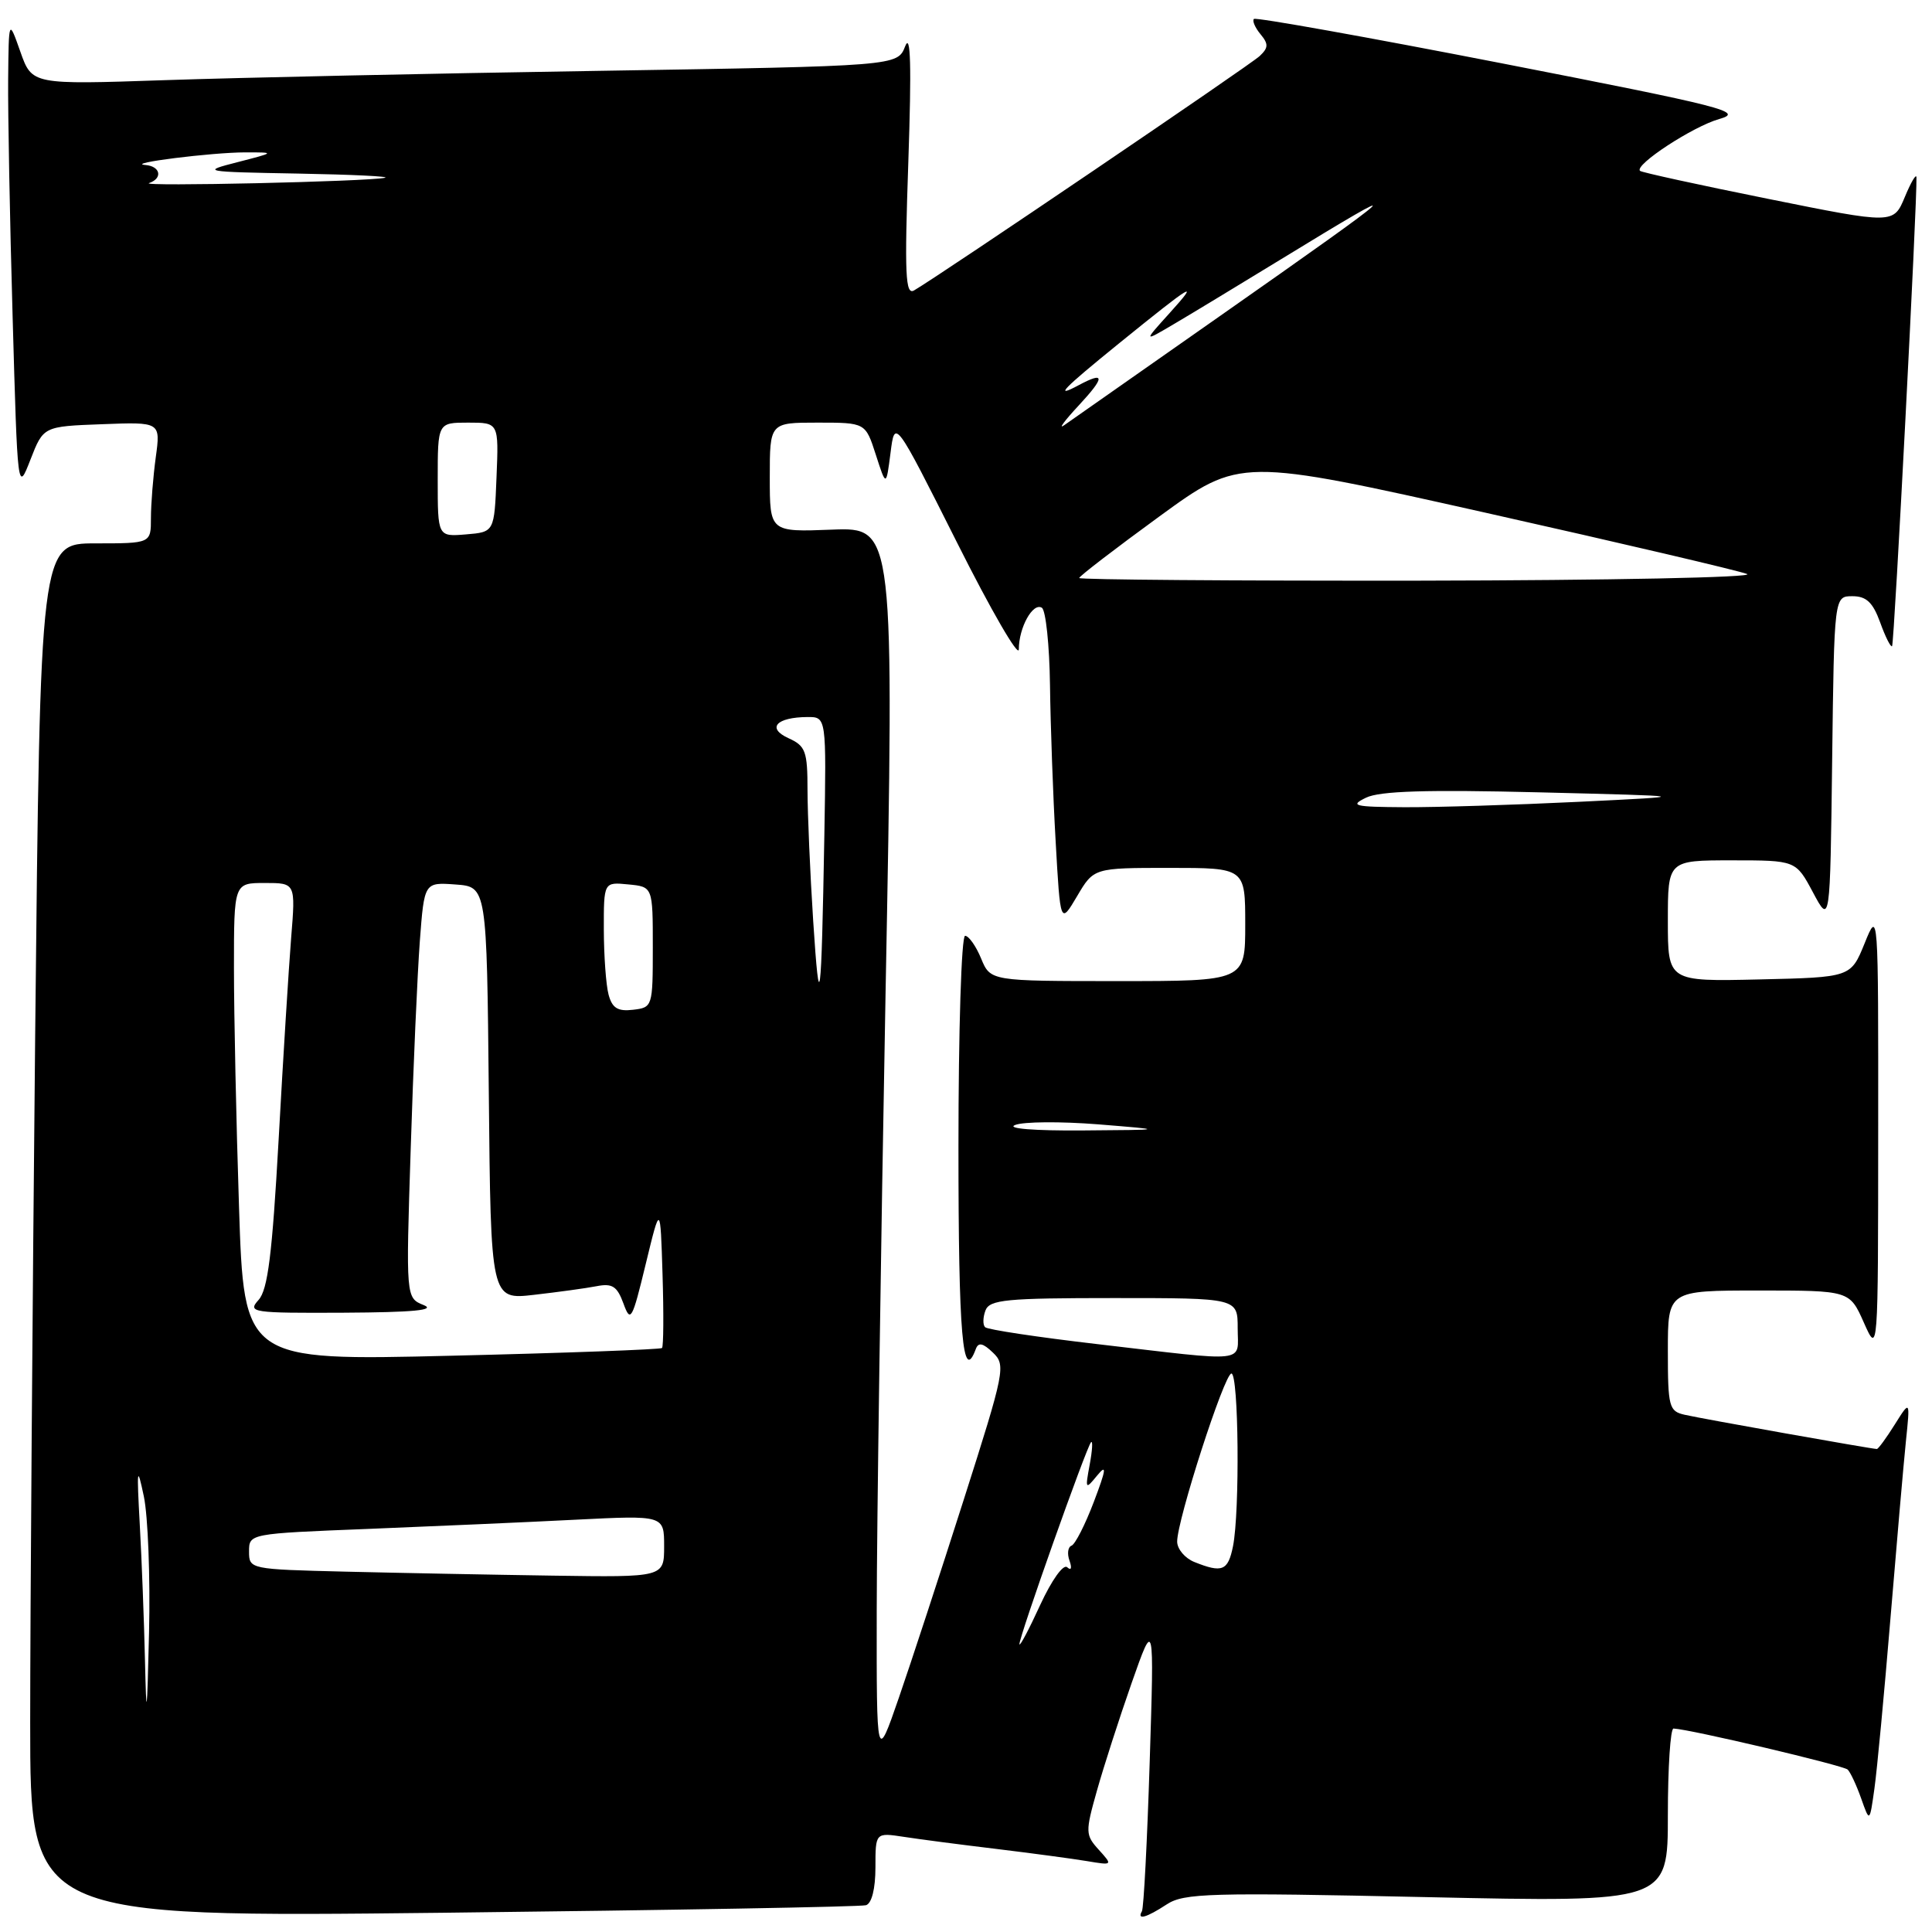<?xml version="1.0" encoding="UTF-8" standalone="no"?>
<!DOCTYPE svg PUBLIC "-//W3C//DTD SVG 1.1//EN" "http://www.w3.org/Graphics/SVG/1.1/DTD/svg11.dtd" >
<svg xmlns="http://www.w3.org/2000/svg" xmlns:xlink="http://www.w3.org/1999/xlink" version="1.1" viewBox="0 0 256 256">
 <g >
 <path fill="currentColor"
d=" M 114.75 252.45 C 115.51 252.21 116.00 250.27 116.00 247.44 C 116.00 242.82 116.00 242.82 119.75 243.39 C 121.81 243.71 127.33 244.43 132.00 244.99 C 136.68 245.56 142.07 246.28 143.99 246.60 C 147.46 247.18 147.46 247.17 145.60 245.11 C 143.81 243.14 143.80 242.76 145.35 237.27 C 146.24 234.10 148.31 227.68 149.95 223.00 C 152.94 214.50 152.94 214.50 152.34 233.50 C 152.01 243.95 151.55 252.84 151.31 253.25 C 150.61 254.47 151.90 254.11 154.60 252.34 C 156.88 250.85 160.28 250.75 189.06 251.38 C 221.00 252.07 221.00 252.07 221.00 240.53 C 221.00 234.19 221.34 229.02 221.75 229.04 C 224.00 229.14 244.26 233.93 244.83 234.48 C 245.20 234.85 246.00 236.57 246.62 238.32 C 247.74 241.50 247.74 241.50 248.37 237.00 C 248.72 234.53 249.67 224.40 250.49 214.50 C 251.31 204.60 252.23 194.03 252.54 191.00 C 253.11 185.50 253.11 185.50 251.07 188.75 C 249.95 190.54 248.88 192.00 248.69 192.00 C 248.06 192.00 225.51 187.99 223.25 187.47 C 221.15 187.00 221.00 186.44 221.00 178.98 C 221.00 171.00 221.00 171.00 233.04 171.00 C 245.08 171.00 245.08 171.00 246.97 175.25 C 248.86 179.50 248.86 179.50 248.87 150.00 C 248.89 120.50 248.89 120.50 247.07 125.00 C 245.24 129.50 245.24 129.50 233.12 129.78 C 221.00 130.06 221.00 130.06 221.00 122.03 C 221.00 114.00 221.00 114.00 229.48 114.00 C 237.96 114.00 237.96 114.00 240.23 118.25 C 242.50 122.50 242.50 122.50 242.77 100.75 C 243.04 79.00 243.04 79.00 245.45 79.00 C 247.30 79.00 248.16 79.81 249.13 82.47 C 249.82 84.39 250.53 85.80 250.71 85.62 C 251.00 85.34 254.06 26.32 253.94 23.50 C 253.92 22.95 253.22 24.12 252.40 26.10 C 250.90 29.70 250.90 29.70 234.29 26.35 C 225.15 24.51 217.51 22.84 217.31 22.64 C 216.52 21.86 224.33 16.75 227.81 15.77 C 231.17 14.82 228.60 14.17 199.05 8.40 C 181.20 4.92 166.39 2.27 166.15 2.51 C 165.91 2.75 166.30 3.66 167.02 4.53 C 168.10 5.83 168.08 6.33 166.91 7.43 C 165.65 8.62 124.50 36.52 121.12 38.48 C 119.97 39.15 119.84 36.42 120.36 21.39 C 120.79 8.70 120.67 4.26 119.94 6.13 C 118.92 8.75 118.92 8.75 79.21 9.39 C 57.37 9.73 31.57 10.29 21.87 10.62 C 4.24 11.22 4.24 11.22 2.70 6.86 C 1.16 2.50 1.16 2.50 1.08 10.50 C 1.04 14.90 1.30 29.03 1.67 41.89 C 2.33 65.28 2.33 65.28 4.04 60.89 C 5.75 56.50 5.75 56.50 13.52 56.21 C 21.28 55.91 21.28 55.91 20.64 60.59 C 20.29 63.17 20.00 66.79 20.00 68.64 C 20.00 72.00 20.00 72.00 12.66 72.00 C 5.33 72.00 5.33 72.00 4.66 137.25 C 4.30 173.14 4.00 214.10 4.00 228.28 C 4.00 254.06 4.00 254.06 58.75 253.45 C 88.86 253.11 114.06 252.66 114.75 252.45 Z  M 116.17 213.50 C 116.18 202.50 116.71 165.68 117.34 131.68 C 118.50 69.87 118.50 69.87 110.25 70.18 C 102.00 70.50 102.00 70.50 102.00 63.25 C 102.00 56.00 102.00 56.00 108.34 56.00 C 114.68 56.00 114.68 56.00 116.05 60.25 C 117.42 64.50 117.42 64.50 118.00 60.00 C 118.57 55.50 118.57 55.50 126.79 71.85 C 131.30 80.85 135.00 87.23 135.00 86.04 C 135.00 83.15 136.86 79.80 138.05 80.53 C 138.57 80.85 139.06 85.48 139.13 90.81 C 139.20 96.14 139.53 105.45 139.88 111.50 C 140.50 122.50 140.50 122.50 142.72 118.75 C 144.93 115.00 144.93 115.00 154.97 115.00 C 165.00 115.00 165.00 115.00 165.00 122.50 C 165.00 130.00 165.00 130.00 148.12 130.00 C 131.24 130.00 131.24 130.00 130.00 127.00 C 129.32 125.35 128.36 124.00 127.88 124.00 C 127.39 124.00 127.00 136.58 127.00 152.00 C 127.00 176.96 127.56 183.44 129.30 178.75 C 129.64 177.83 130.24 177.95 131.56 179.22 C 133.30 180.87 133.15 181.64 127.70 198.72 C 124.58 208.50 120.71 220.32 119.09 225.00 C 116.15 233.50 116.15 233.50 116.17 213.50 Z  M 19.21 220.00 C 19.09 214.78 18.78 206.68 18.52 202.00 C 18.11 194.50 18.17 194.06 19.06 198.28 C 19.61 200.91 19.92 209.01 19.75 216.28 C 19.48 227.57 19.40 228.11 19.21 220.00 Z  M 135.08 217.87 C 134.98 217.06 143.97 191.70 144.57 191.10 C 144.82 190.85 144.74 192.19 144.39 194.07 C 143.78 197.36 143.82 197.42 145.39 195.50 C 146.68 193.93 146.58 194.68 144.94 199.00 C 143.79 202.03 142.46 204.64 141.98 204.81 C 141.50 204.99 141.38 205.89 141.72 206.81 C 142.06 207.79 141.94 208.15 141.41 207.67 C 140.90 207.20 139.36 209.36 137.83 212.67 C 136.36 215.88 135.12 218.22 135.08 217.87 Z  M 45.75 208.25 C 33.10 207.94 33.00 207.92 33.00 205.58 C 33.00 203.22 33.03 203.21 48.75 202.59 C 57.41 202.24 69.79 201.70 76.25 201.37 C 88.00 200.78 88.00 200.78 88.00 204.89 C 88.00 209.00 88.00 209.00 73.25 208.78 C 65.14 208.66 52.76 208.42 45.75 208.25 Z  M 158.25 206.97 C 157.01 206.47 155.99 205.26 155.98 204.28 C 155.95 201.49 162.24 182.00 163.17 182.00 C 164.13 182.00 164.30 200.25 163.38 204.88 C 162.72 208.15 161.96 208.46 158.25 206.97 Z  M 31.67 159.91 C 31.30 148.68 31.00 134.44 31.00 128.25 C 31.00 117.00 31.00 117.00 35.09 117.00 C 39.17 117.00 39.17 117.00 38.58 124.25 C 38.26 128.24 37.51 140.28 36.92 151.00 C 36.07 166.20 35.49 170.89 34.26 172.25 C 32.77 173.91 33.37 174.00 45.60 173.94 C 54.75 173.89 57.81 173.60 56.14 172.93 C 53.78 171.98 53.78 171.98 54.42 152.24 C 54.76 141.38 55.31 128.99 55.63 124.70 C 56.22 116.90 56.22 116.90 60.36 117.20 C 64.50 117.50 64.50 117.50 64.77 144.86 C 65.03 172.23 65.03 172.23 70.77 171.57 C 73.92 171.21 77.65 170.70 79.04 170.43 C 81.13 170.02 81.77 170.43 82.61 172.72 C 83.55 175.31 83.76 174.94 85.56 167.50 C 87.50 159.50 87.50 159.50 87.79 168.88 C 87.95 174.04 87.92 178.42 87.72 178.62 C 87.52 178.81 74.98 179.28 59.84 179.64 C 32.33 180.31 32.33 180.31 31.67 159.91 Z  M 145.30 178.09 C 137.49 177.18 130.84 176.18 130.53 175.86 C 130.21 175.54 130.24 174.55 130.58 173.64 C 131.13 172.21 133.32 172.00 147.61 172.00 C 164.00 172.00 164.00 172.00 164.00 176.00 C 164.00 180.68 165.77 180.48 145.30 178.09 Z  M 134.50 149.07 C 135.60 148.62 140.55 148.59 145.50 148.98 C 154.50 149.71 154.50 149.71 143.50 149.79 C 137.03 149.84 133.32 149.54 134.50 149.07 Z  M 80.64 131.80 C 80.30 130.54 80.02 126.66 80.01 123.19 C 80.00 116.87 80.00 116.87 83.25 117.19 C 86.50 117.50 86.50 117.50 86.50 125.50 C 86.50 133.39 86.46 133.50 83.88 133.80 C 81.86 134.04 81.12 133.58 80.64 131.80 Z  M 107.75 122.00 C 107.34 115.67 107.01 107.90 107.00 104.73 C 107.00 99.53 106.75 98.84 104.47 97.81 C 101.56 96.48 102.86 95.04 107.00 95.01 C 109.50 95.00 109.50 95.00 109.23 110.75 C 108.83 133.19 108.60 135.00 107.75 122.00 Z  M 181.00 105.70 C 182.83 104.81 189.02 104.62 204.00 104.99 C 224.50 105.50 224.50 105.50 209.09 106.25 C 200.62 106.66 190.27 106.98 186.09 106.96 C 179.41 106.92 178.80 106.77 181.00 105.70 Z  M 143.00 76.59 C 143.00 76.36 147.79 72.68 153.65 68.41 C 164.31 60.65 164.31 60.65 196.90 67.95 C 214.83 71.97 230.40 75.62 231.50 76.06 C 232.60 76.51 213.14 76.90 188.25 76.94 C 163.36 76.97 143.00 76.81 143.00 76.59 Z  M 58.00 63.56 C 58.00 56.00 58.00 56.00 62.04 56.00 C 66.09 56.00 66.09 56.00 65.79 63.25 C 65.50 70.50 65.50 70.50 61.75 70.81 C 58.00 71.12 58.00 71.12 58.00 63.56 Z  M 142.95 53.71 C 146.44 49.95 146.44 49.16 142.93 51.04 C 139.57 52.84 140.79 51.57 148.25 45.52 C 158.11 37.53 159.07 36.95 155.00 41.46 C 151.50 45.33 151.50 45.33 155.50 42.97 C 157.70 41.68 164.00 37.86 169.50 34.50 C 187.66 23.39 186.59 24.40 161.50 41.98 C 151.05 49.30 141.82 55.77 141.00 56.35 C 140.18 56.94 141.05 55.75 142.95 53.71 Z  M 19.75 24.26 C 21.60 23.63 21.27 22.02 19.25 21.86 C 16.53 21.64 28.01 20.20 32.50 20.19 C 36.50 20.19 36.50 20.19 31.50 21.48 C 26.61 22.73 26.78 22.77 39.50 23.00 C 46.65 23.13 51.83 23.38 51.00 23.56 C 48.67 24.06 18.34 24.74 19.75 24.26 Z "/>
</g>
</svg>